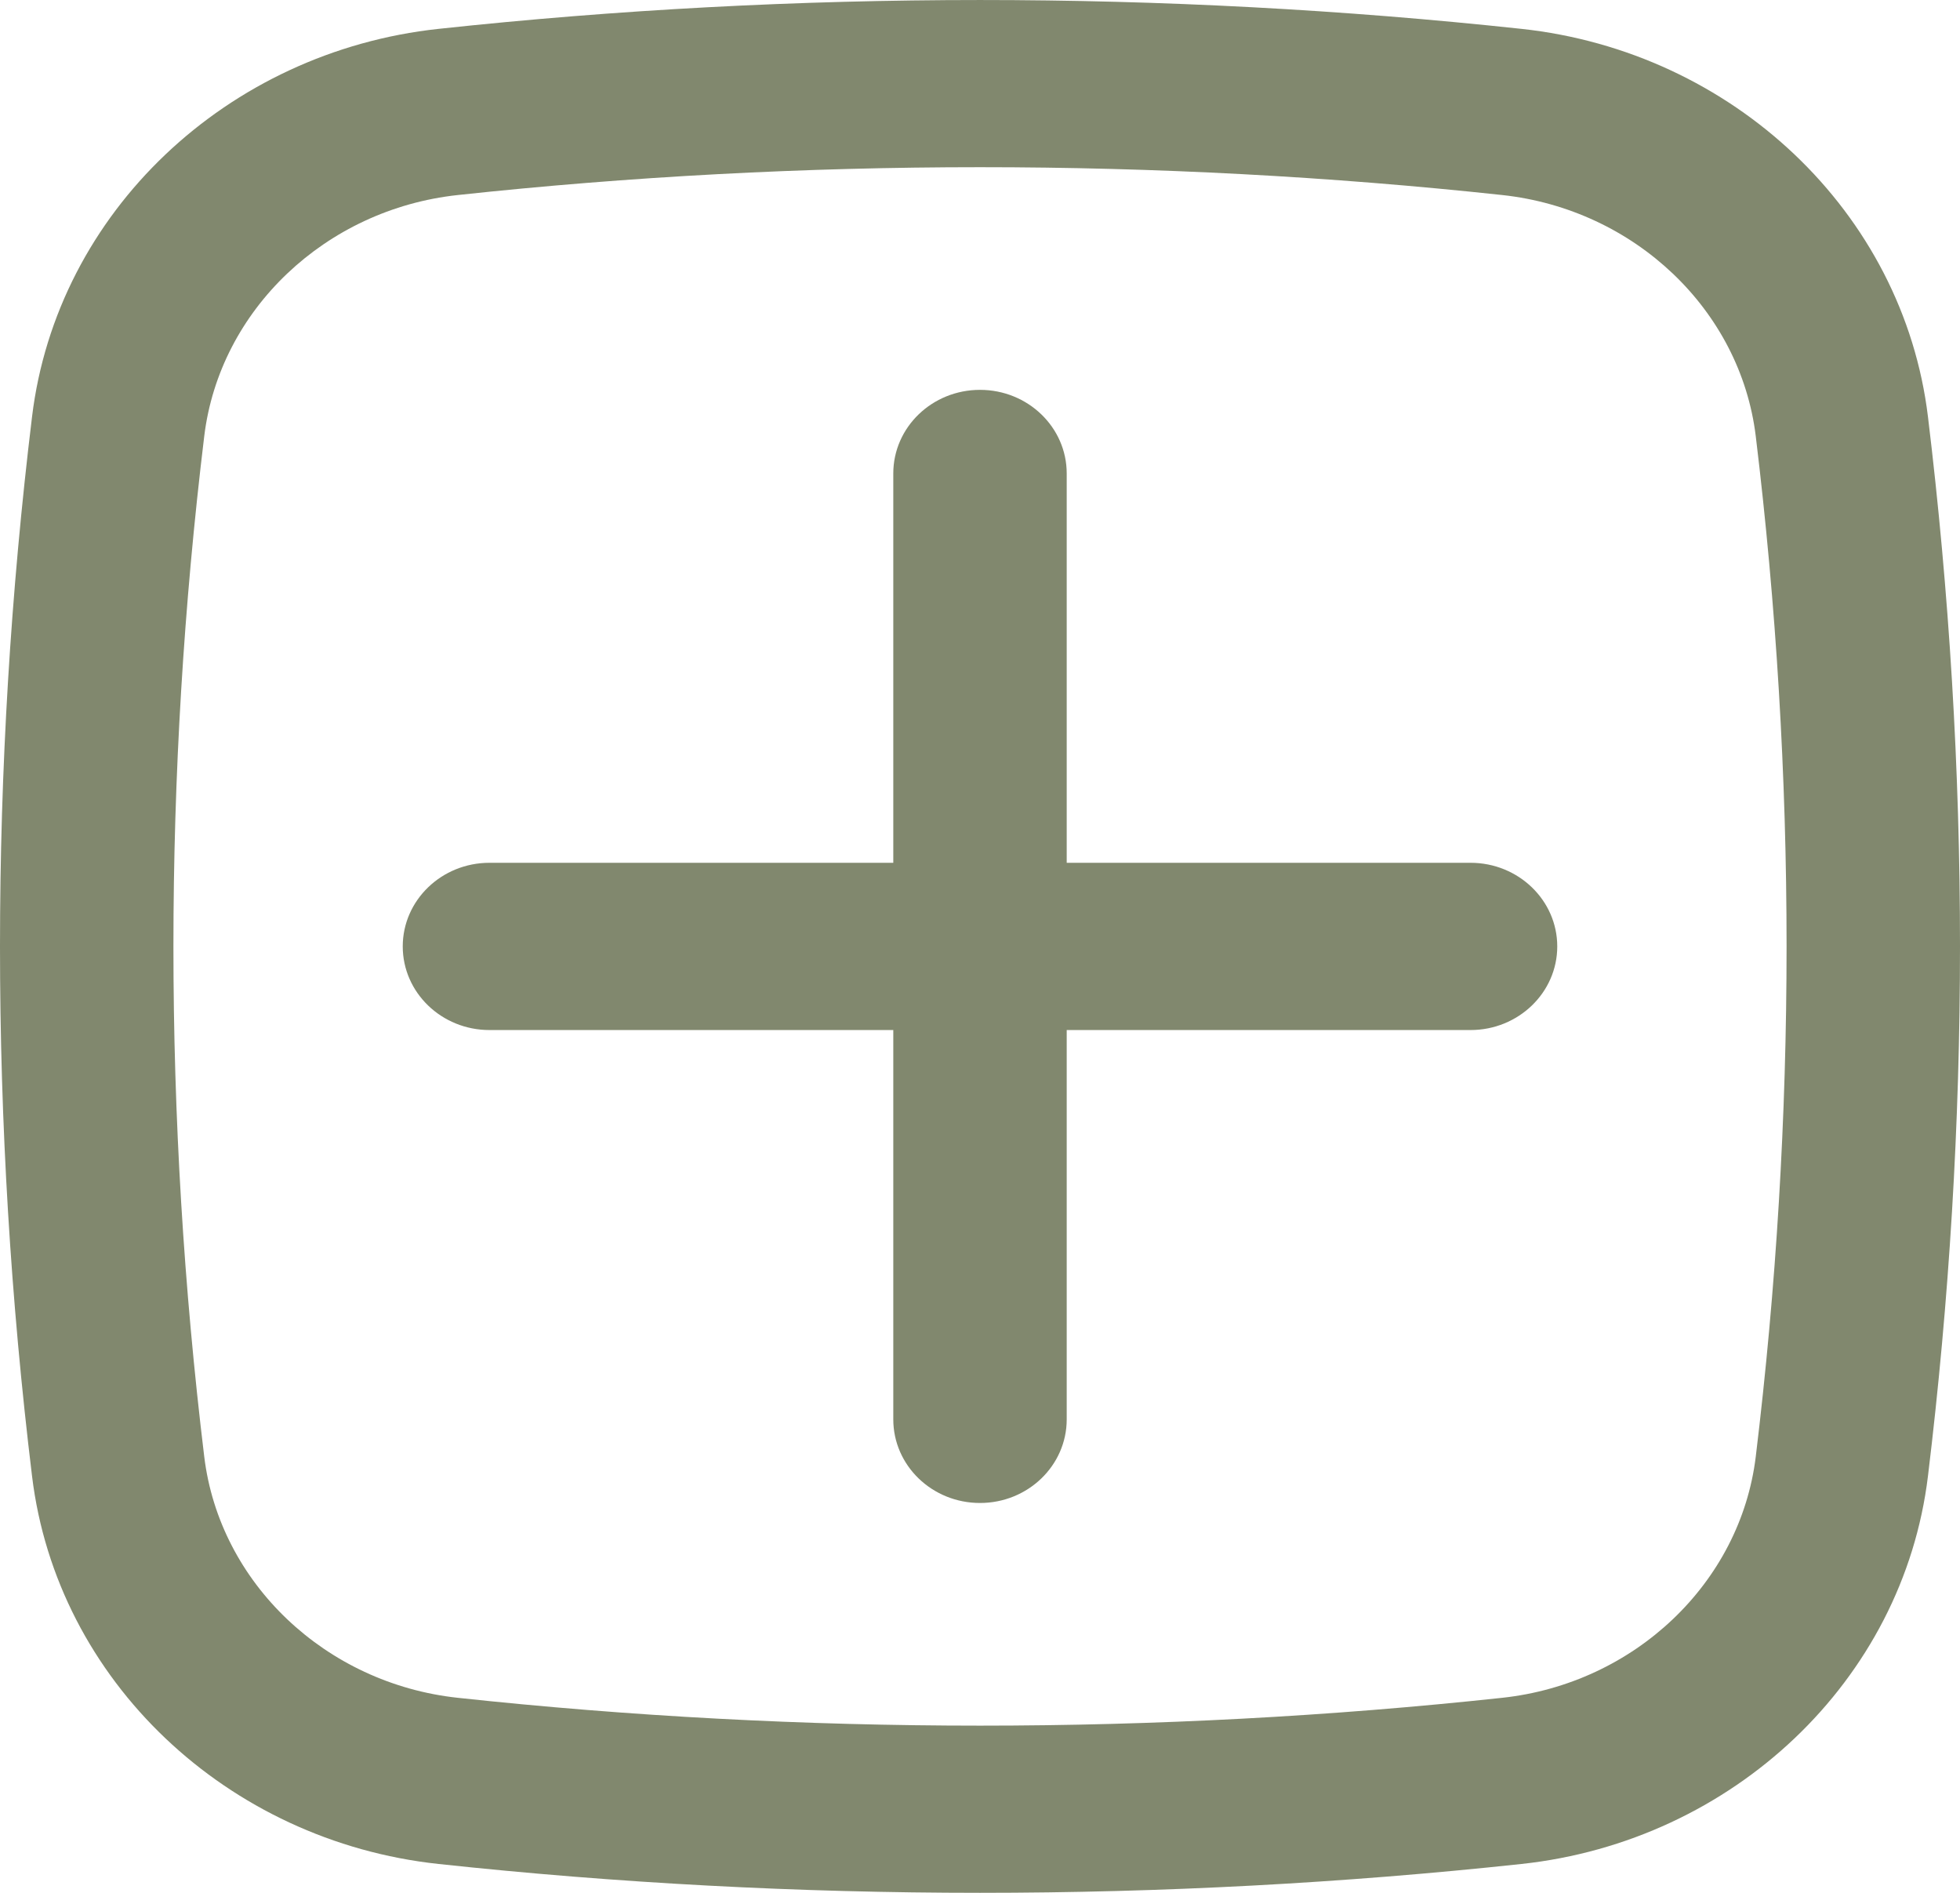 <svg width="29" height="28" viewBox="0 0 29 28" fill="none" xmlns="http://www.w3.org/2000/svg">
<path d="M5.959 14C5.959 13.317 6.534 12.763 7.242 12.763H13.217V7.004C13.217 6.321 13.791 5.767 14.5 5.767C15.209 5.767 15.783 6.321 15.783 7.004V12.763H21.758C22.466 12.763 23.041 13.317 23.041 14C23.041 14.683 22.466 15.237 21.758 15.237H15.783V20.996C15.783 21.679 15.209 22.233 14.5 22.233C13.791 22.233 13.217 21.679 13.217 20.996V15.237H7.242C6.534 15.237 5.959 14.683 5.959 14Z" fill="#81886E"/>
<path fill-rule="evenodd" clip-rule="evenodd" d="M6.489 0.427C11.77 -0.142 17.23 -0.142 22.511 0.427C25.636 0.763 28.159 3.136 28.526 6.165C29.158 11.37 29.158 16.63 28.526 21.835C28.159 24.864 25.636 27.237 22.511 27.573C17.23 28.142 11.77 28.142 6.489 27.573C3.364 27.237 0.841 24.864 0.474 21.835C-0.158 16.63 -0.158 11.37 0.474 6.165C0.841 3.136 3.364 0.763 6.489 0.427ZM22.226 2.885C17.134 2.336 11.866 2.336 6.774 2.885C4.816 3.096 3.249 4.585 3.022 6.452C2.414 11.467 2.414 16.533 3.022 21.548C3.249 23.415 4.816 24.904 6.774 25.115C11.866 25.664 17.134 25.664 22.226 25.115C24.184 24.904 25.751 23.415 25.978 21.548C26.586 16.533 26.586 11.467 25.978 6.452C25.751 4.585 24.184 3.096 22.226 2.885Z" fill="#81886E"/>
</svg>
